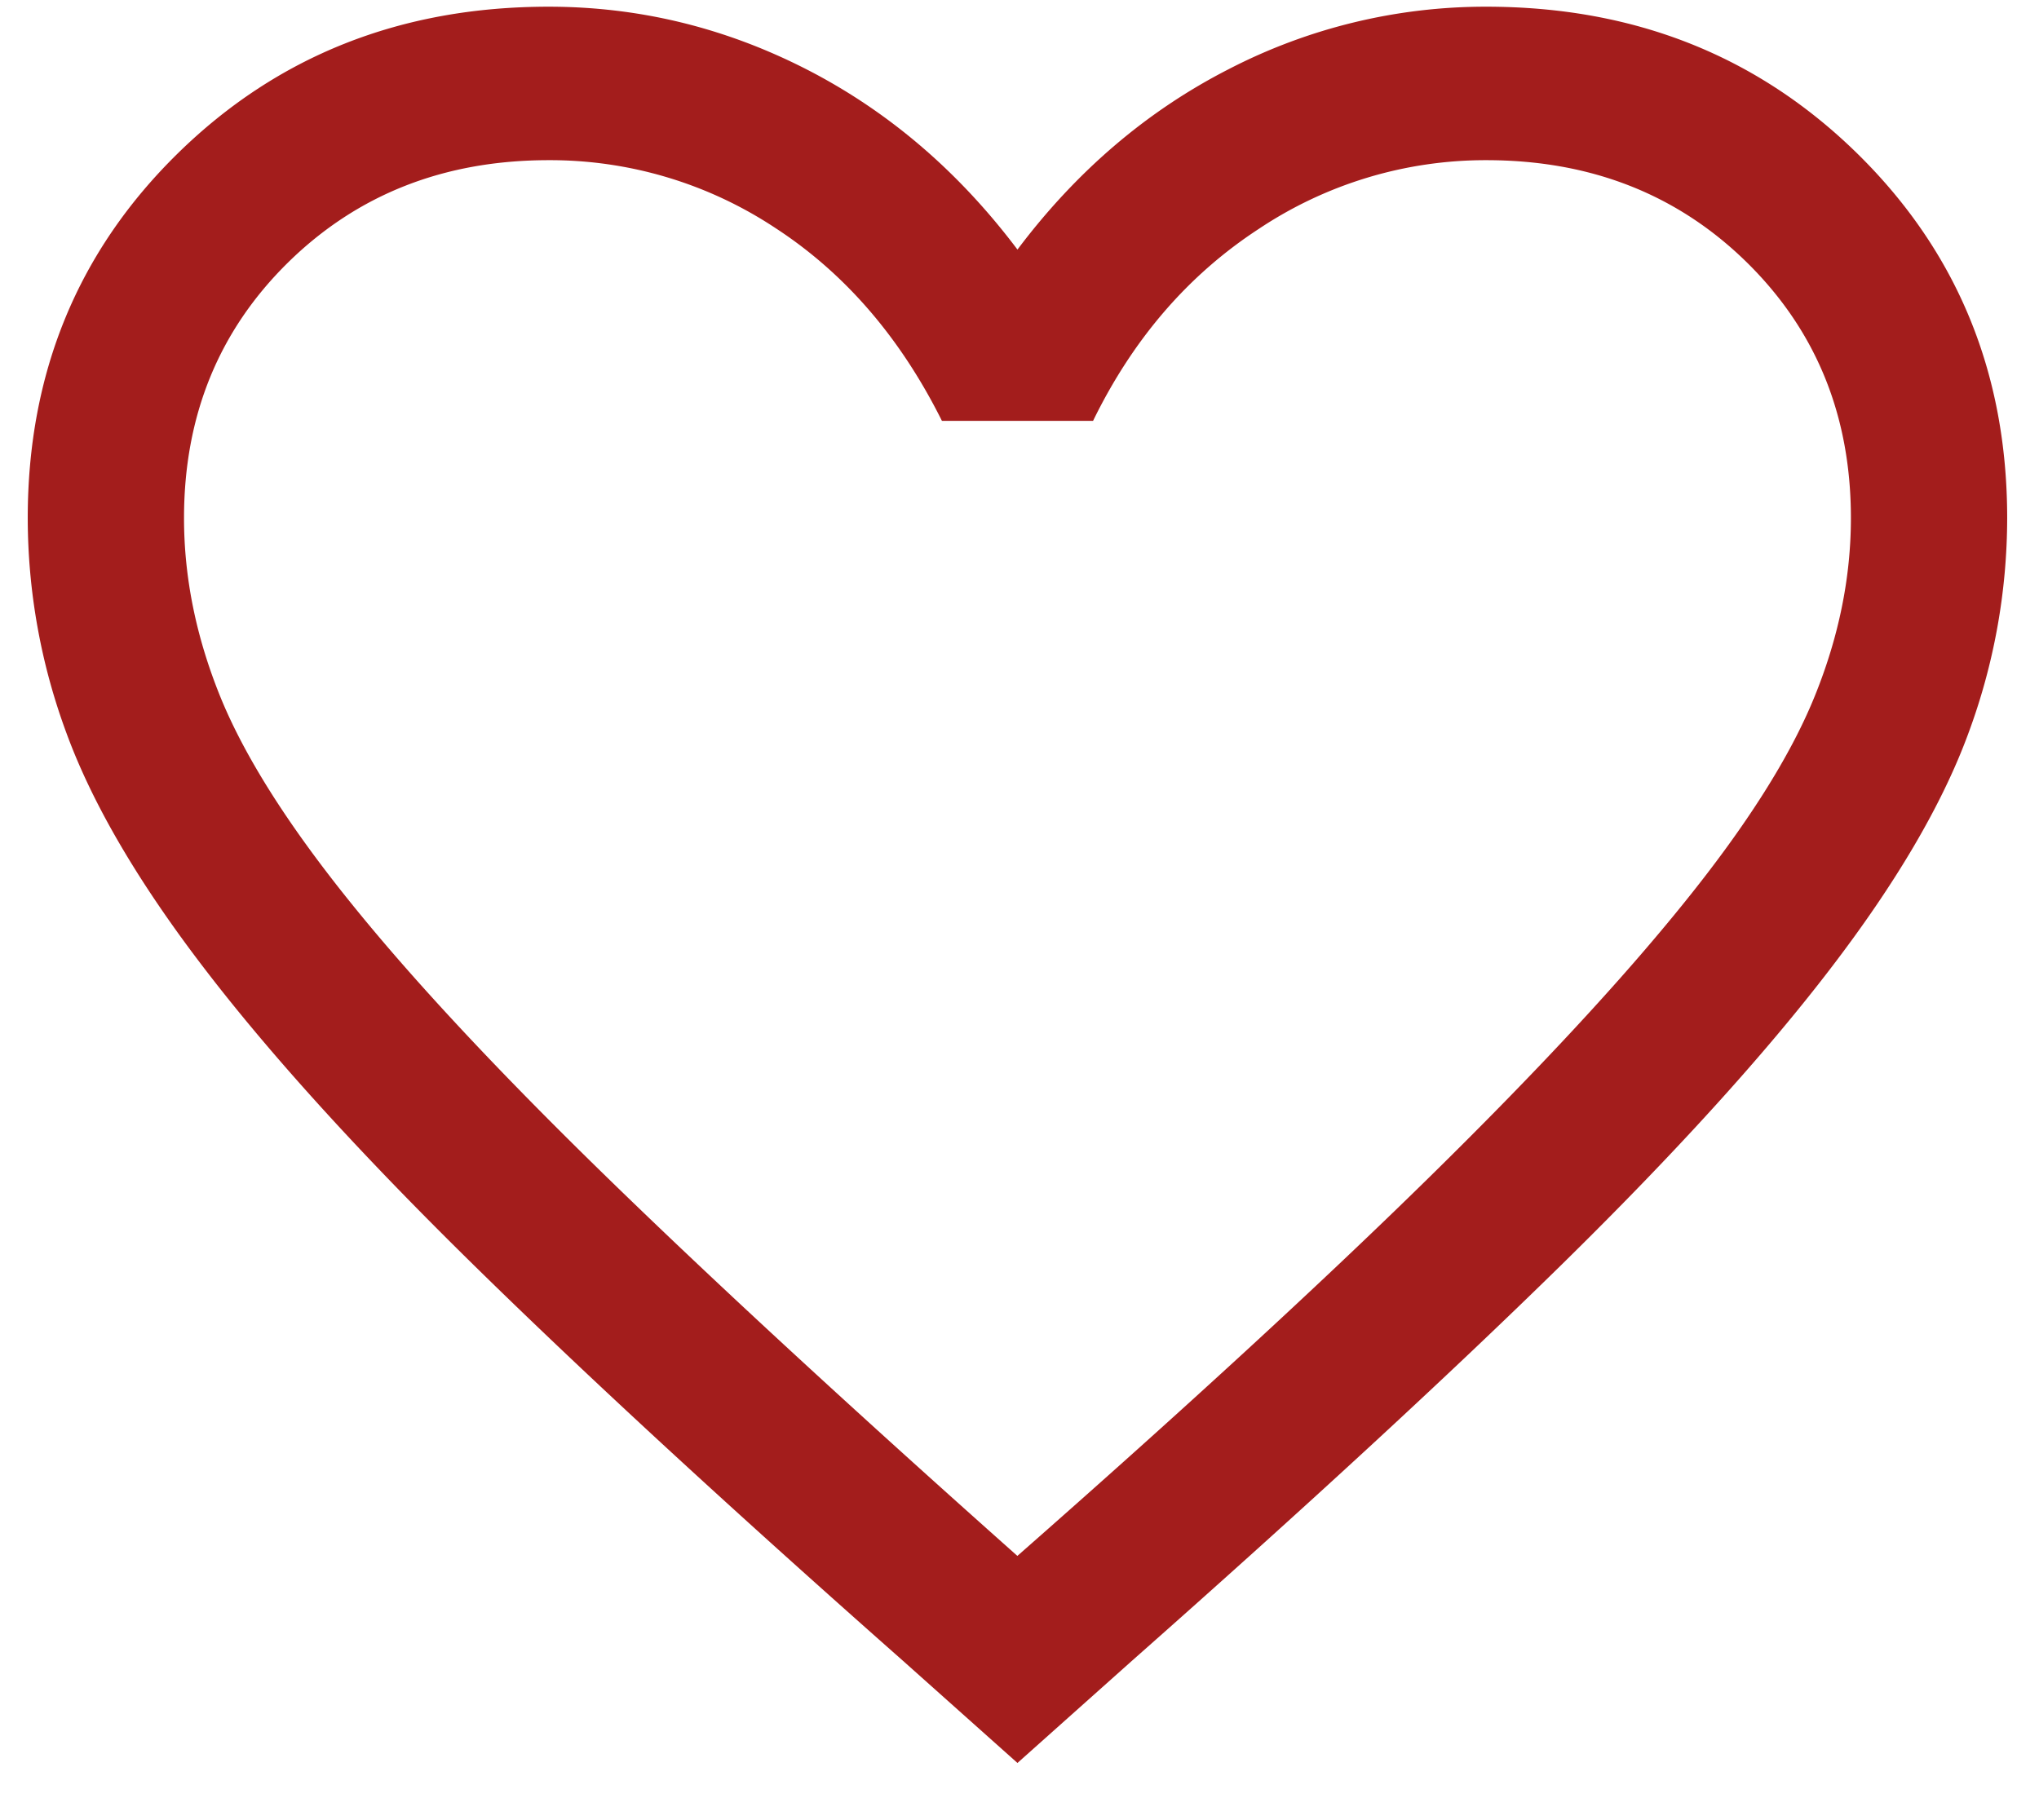 <svg width="28" height="25" fill="none" xmlns="http://www.w3.org/2000/svg"><path d="M13.972 24.215l-1.574-1.405c-2.384-2.107-4.351-3.92-5.901-5.442-1.55-1.522-2.778-2.874-3.684-4.057-.906-1.181-1.538-2.258-1.896-3.23a8.521 8.521 0 01-.536-2.966c0-1.99.686-3.658 2.057-5.005C3.808.765 5.508.092 7.534.092c1.24 0 2.42.287 3.541.86 1.12.574 2.086 1.399 2.897 2.476.81-1.077 1.776-1.902 2.897-2.476a7.675 7.675 0 013.541-.86c2.027 0 3.725.673 5.096 2.018 1.371 1.347 2.057 3.015 2.057 5.005a8.52 8.52 0 01-.536 2.966c-.358.972-.99 2.049-1.896 3.23-.906 1.183-2.134 2.535-3.684 4.057-1.55 1.521-3.517 3.335-5.901 5.442l-1.574 1.405zm0-2.845c2.29-2.013 4.173-3.745 5.651-5.196 1.478-1.451 2.647-2.71 3.505-3.776.859-1.064 1.455-2.006 1.788-2.825.334-.82.501-1.64.501-2.458 0-1.405-.477-2.575-1.43-3.512C23.033 2.667 21.84 2.2 20.41 2.2a5.61 5.61 0 00-3.13.948c-.966.632-1.722 1.51-2.27 2.633h-2.075c-.572-1.147-1.335-2.03-2.29-2.651a5.6 5.6 0 00-3.11-.93c-1.432 0-2.624.468-3.578 1.404-.953.937-1.43 2.107-1.43 3.512 0 .819.167 1.638.5 2.458.334.819.93 1.76 1.789 2.825.858 1.066 2.027 2.318 3.505 3.758 1.478 1.44 3.362 3.178 5.651 5.215z" fill="#A31D1C"/></svg>